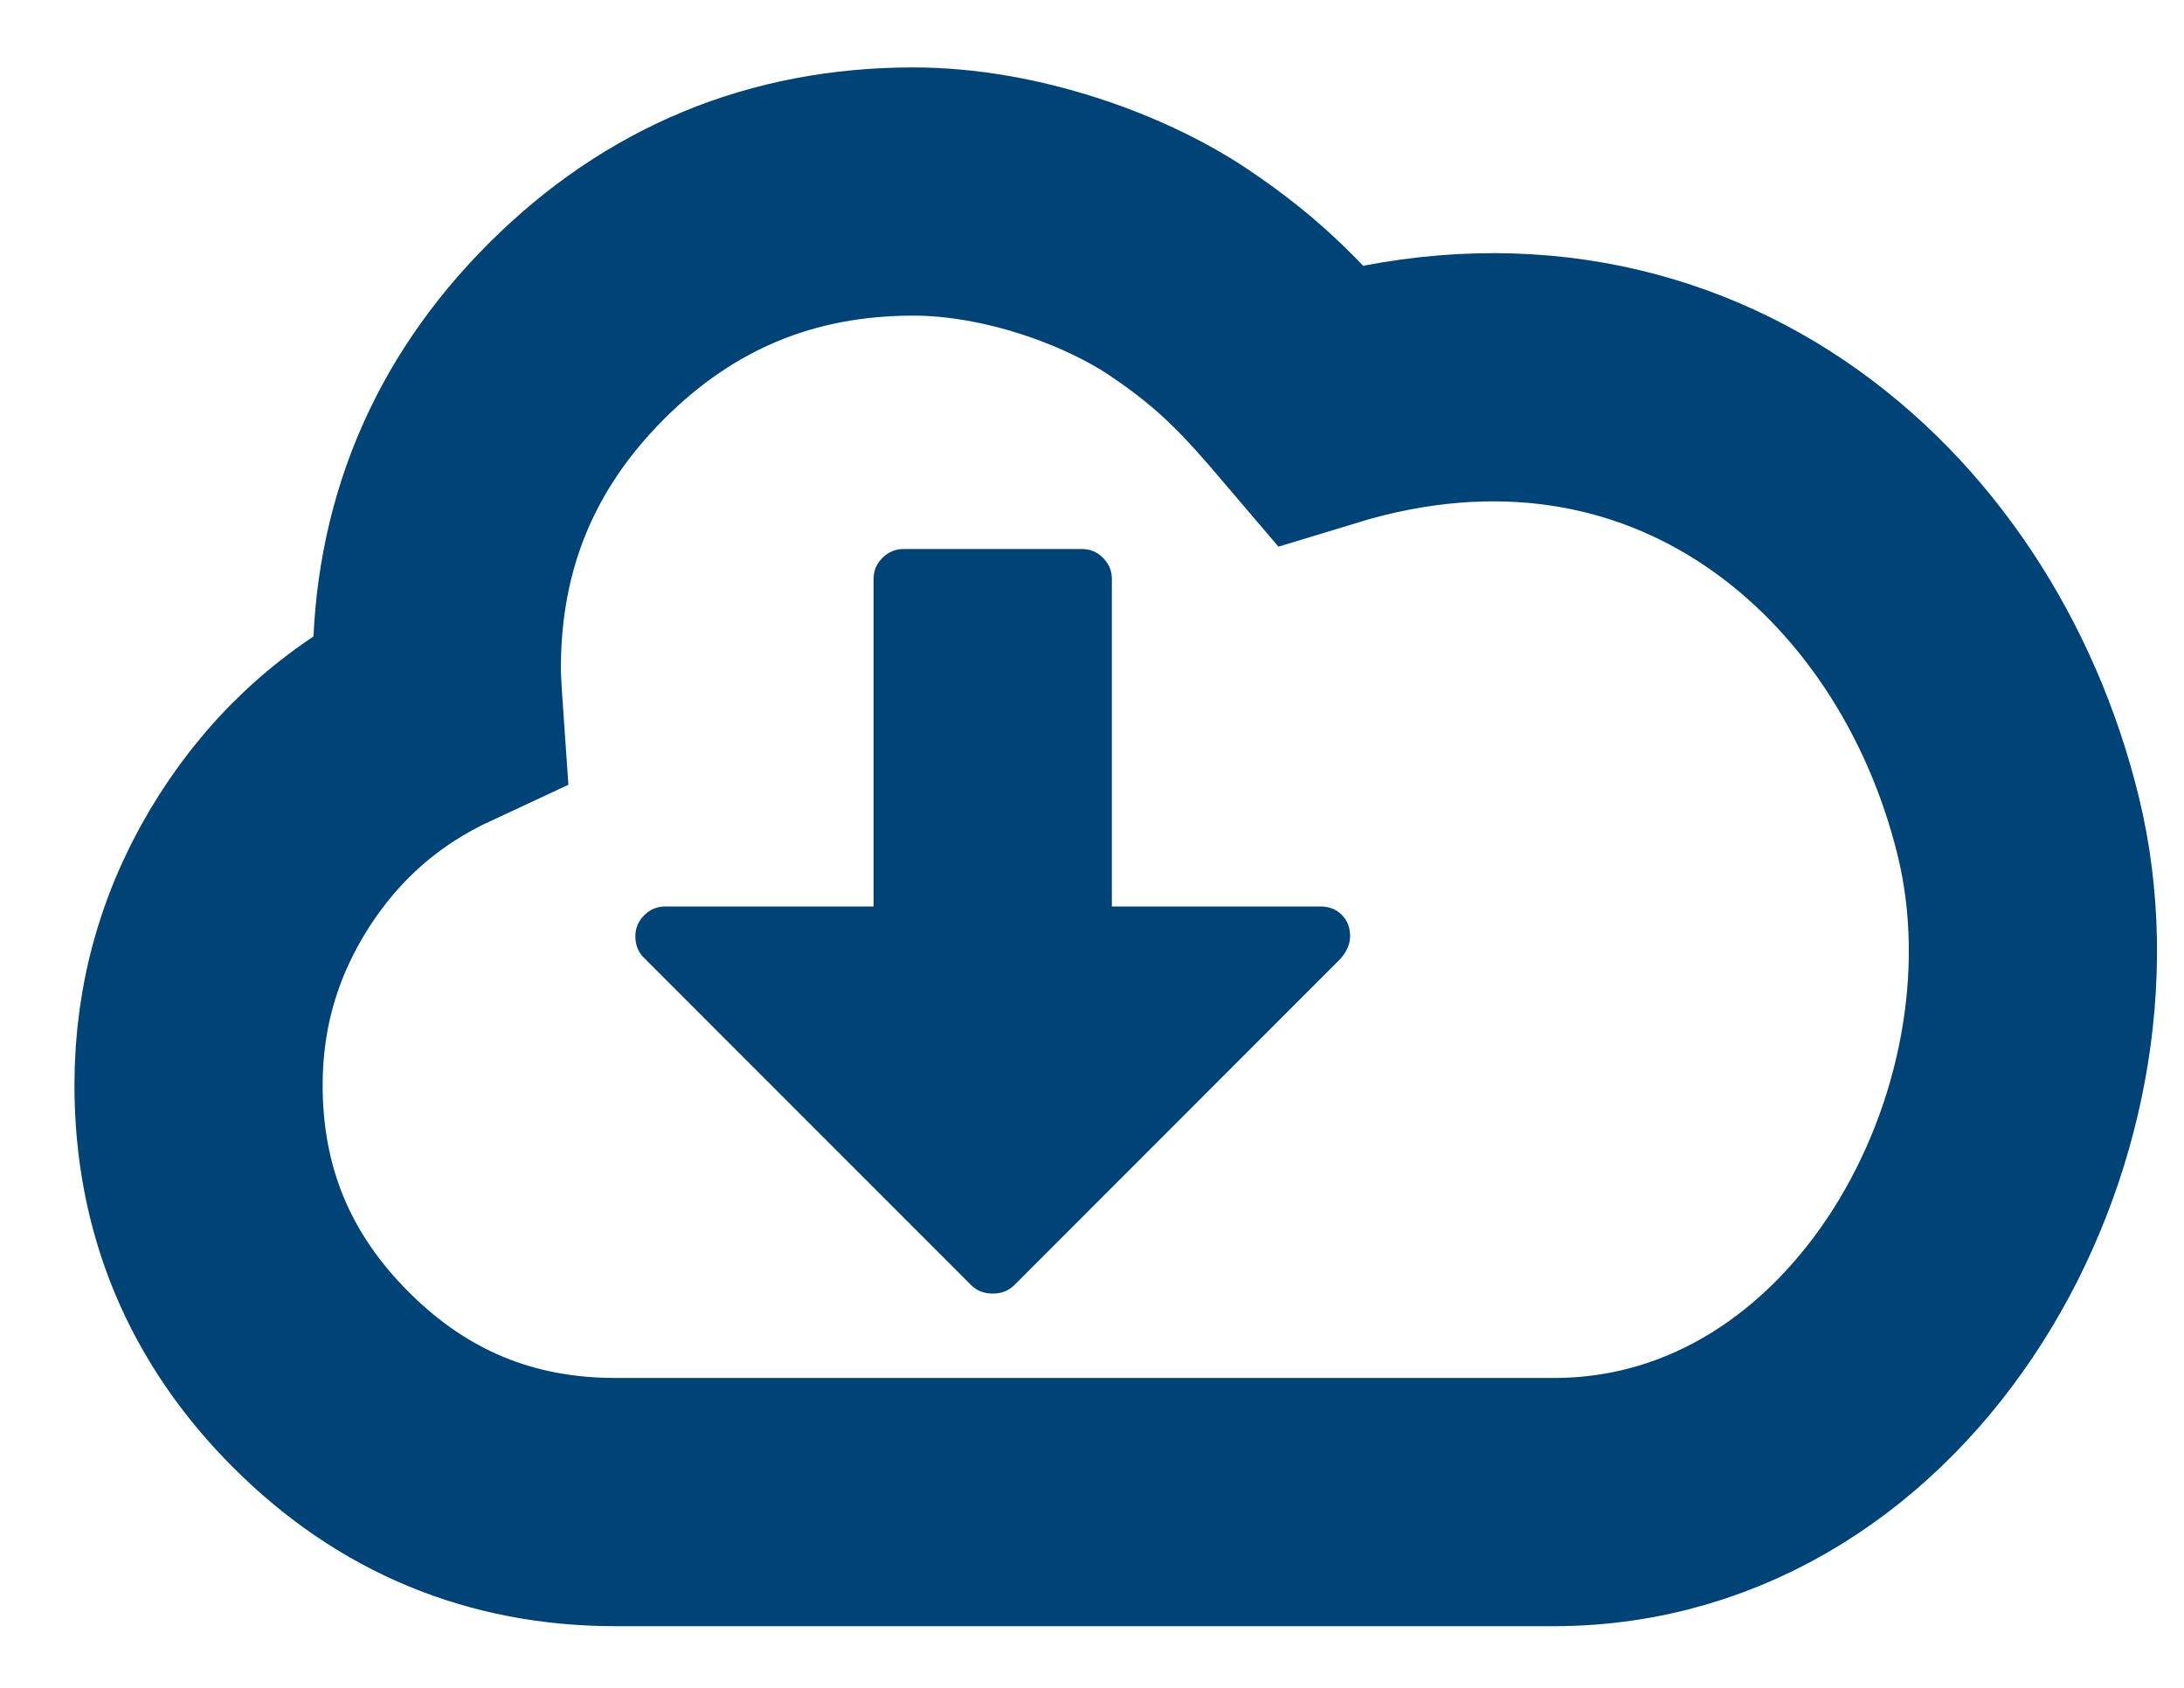 <?xml version="1.0" encoding="UTF-8"?>
<svg width="22px" height="17px" viewBox="0 0 22 17" version="1.1" xmlns="http://www.w3.org/2000/svg" xmlns:xlink="http://www.w3.org/1999/xlink">
    <!-- Generator: Sketch 52.5 (67469) - http://www.bohemiancoding.com/sketch -->
    <title>Group 5</title>
    <desc>Created with Sketch.</desc>
    <g id="Page-1" stroke="none" stroke-width="1" fill="none" fill-rule="evenodd">
        <g id="Desktop-Presse" transform="translate(-312, -736)" fill-rule="nonzero">
            <g id="Presse-Informationen-2" transform="translate(310, 621)">
                <g id="Group-5" transform="translate(4, 116)">
                    <path d="M18.331,7.324 C17.6,4.328 14.866,1.982 11.298,3.071 C10.856,2.552 10.53,2.184 9.876,1.745 C9.223,1.306 8.175,0.929 7.2,0.929 C5.875,0.929 4.744,1.398 3.806,2.336 C2.869,3.273 2.4,4.405 2.4,5.73 C2.4,5.811 2.406,5.945 2.419,6.133 C1.681,6.476 1.094,6.992 0.656,7.679 C0.219,8.367 6.78568313e-13,9.117 6.78568313e-13,9.929 C6.78568313e-13,11.086 0.411,12.075 1.233,12.897 C2.055,13.719 3.044,14.129 4.2,14.129 L13.65,14.129 C16.997,14.129 19.063,10.32 18.331,7.324 Z" id="Shape-Copy" stroke="#004477" stroke-width="2.5"></path>
                    <path d="M11.506,8.654 L8.216,11.945 C8.16,12.001 8.088,12.029 8,12.029 C7.913,12.029 7.841,12.001 7.784,11.945 L4.485,8.645 C4.428,8.589 4.4,8.517 4.4,8.429 C4.4,8.348 4.43,8.278 4.489,8.219 C4.549,8.159 4.619,8.13 4.7,8.13 L6.8,8.13 L6.8,4.83 C6.8,4.748 6.83,4.678 6.889,4.619 C6.949,4.559 7.019,4.53 7.1,4.53 L8.9,4.53 C8.982,4.53 9.052,4.559 9.111,4.619 C9.17,4.678 9.2,4.748 9.2,4.83 L9.2,8.13 L11.3,8.13 C11.388,8.13 11.46,8.158 11.516,8.214 C11.572,8.27 11.6,8.342 11.6,8.429 C11.6,8.505 11.569,8.579 11.506,8.654 Z" id="Path" fill="#004477"></path>
                </g>
            </g>
        </g>
    </g>
</svg>